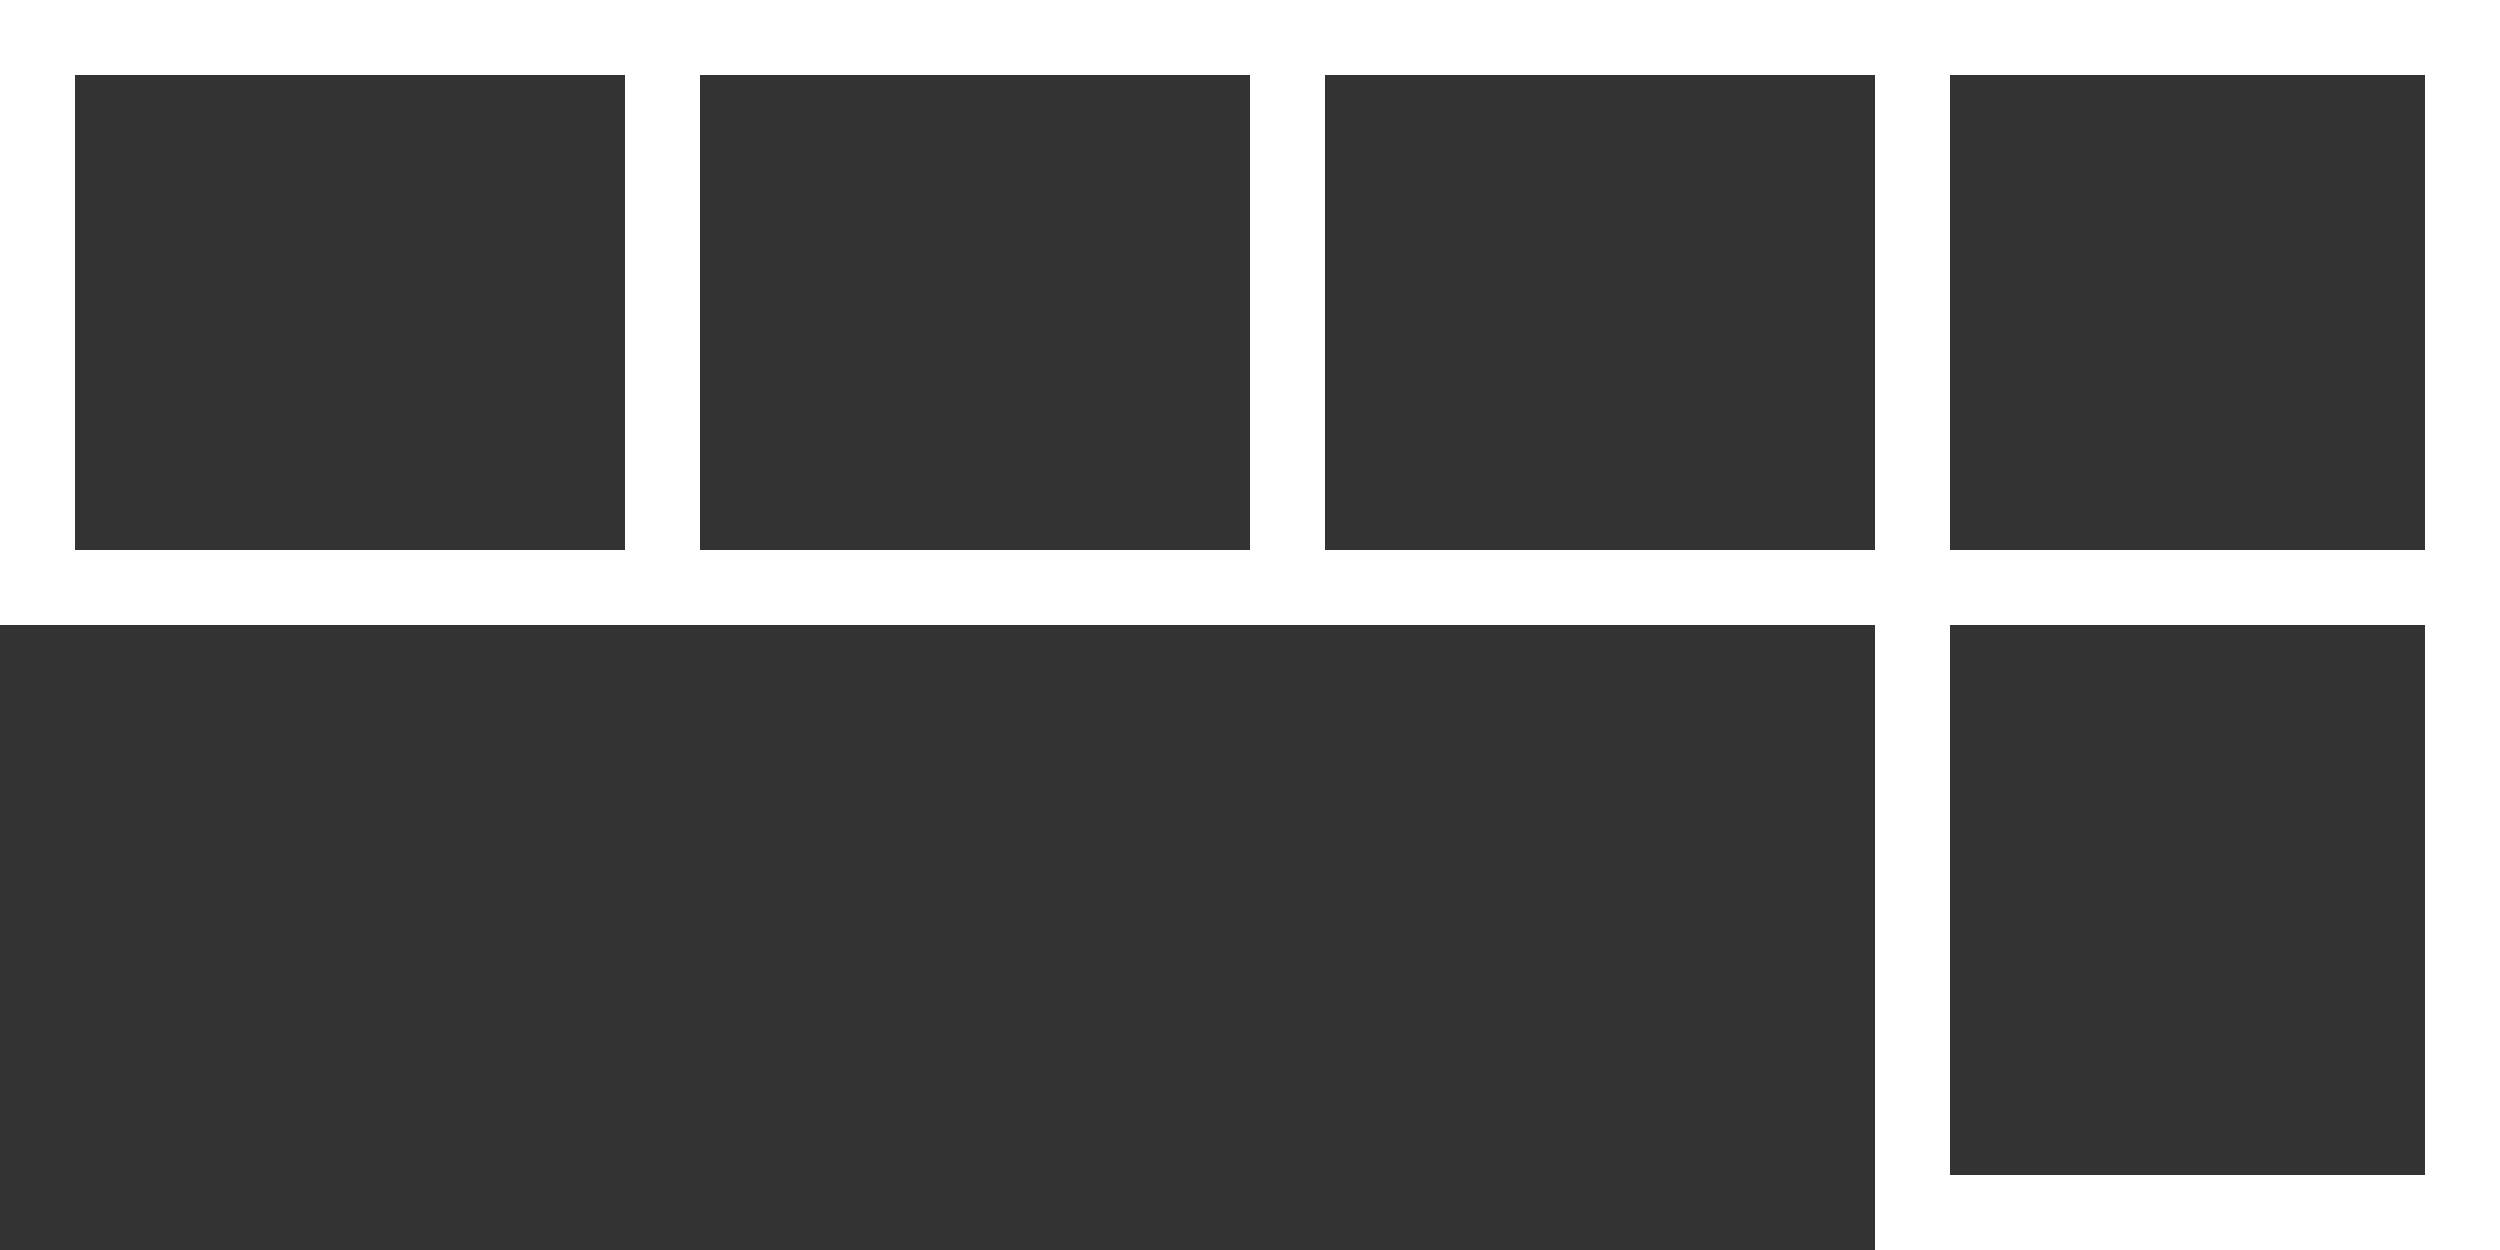 <svg width="100" height="50" viewBox="0 0 100 50" fill="none" xmlns="http://www.w3.org/2000/svg">
<rect x="0" y="0" width="100" height="50" fill="#333333" stroke="none"/>
<path fill-rule="evenodd" clip-rule="evenodd" d="M0 0V25H75V50H100V0H0ZM78 3V22H97V3L78 3ZM97 25H78V47H97V25ZM75 22V3H53V22H75ZM3 3H25L25 22H3V3ZM50 22H28L28 3H50V22Z" fill="white"/>
</svg>
